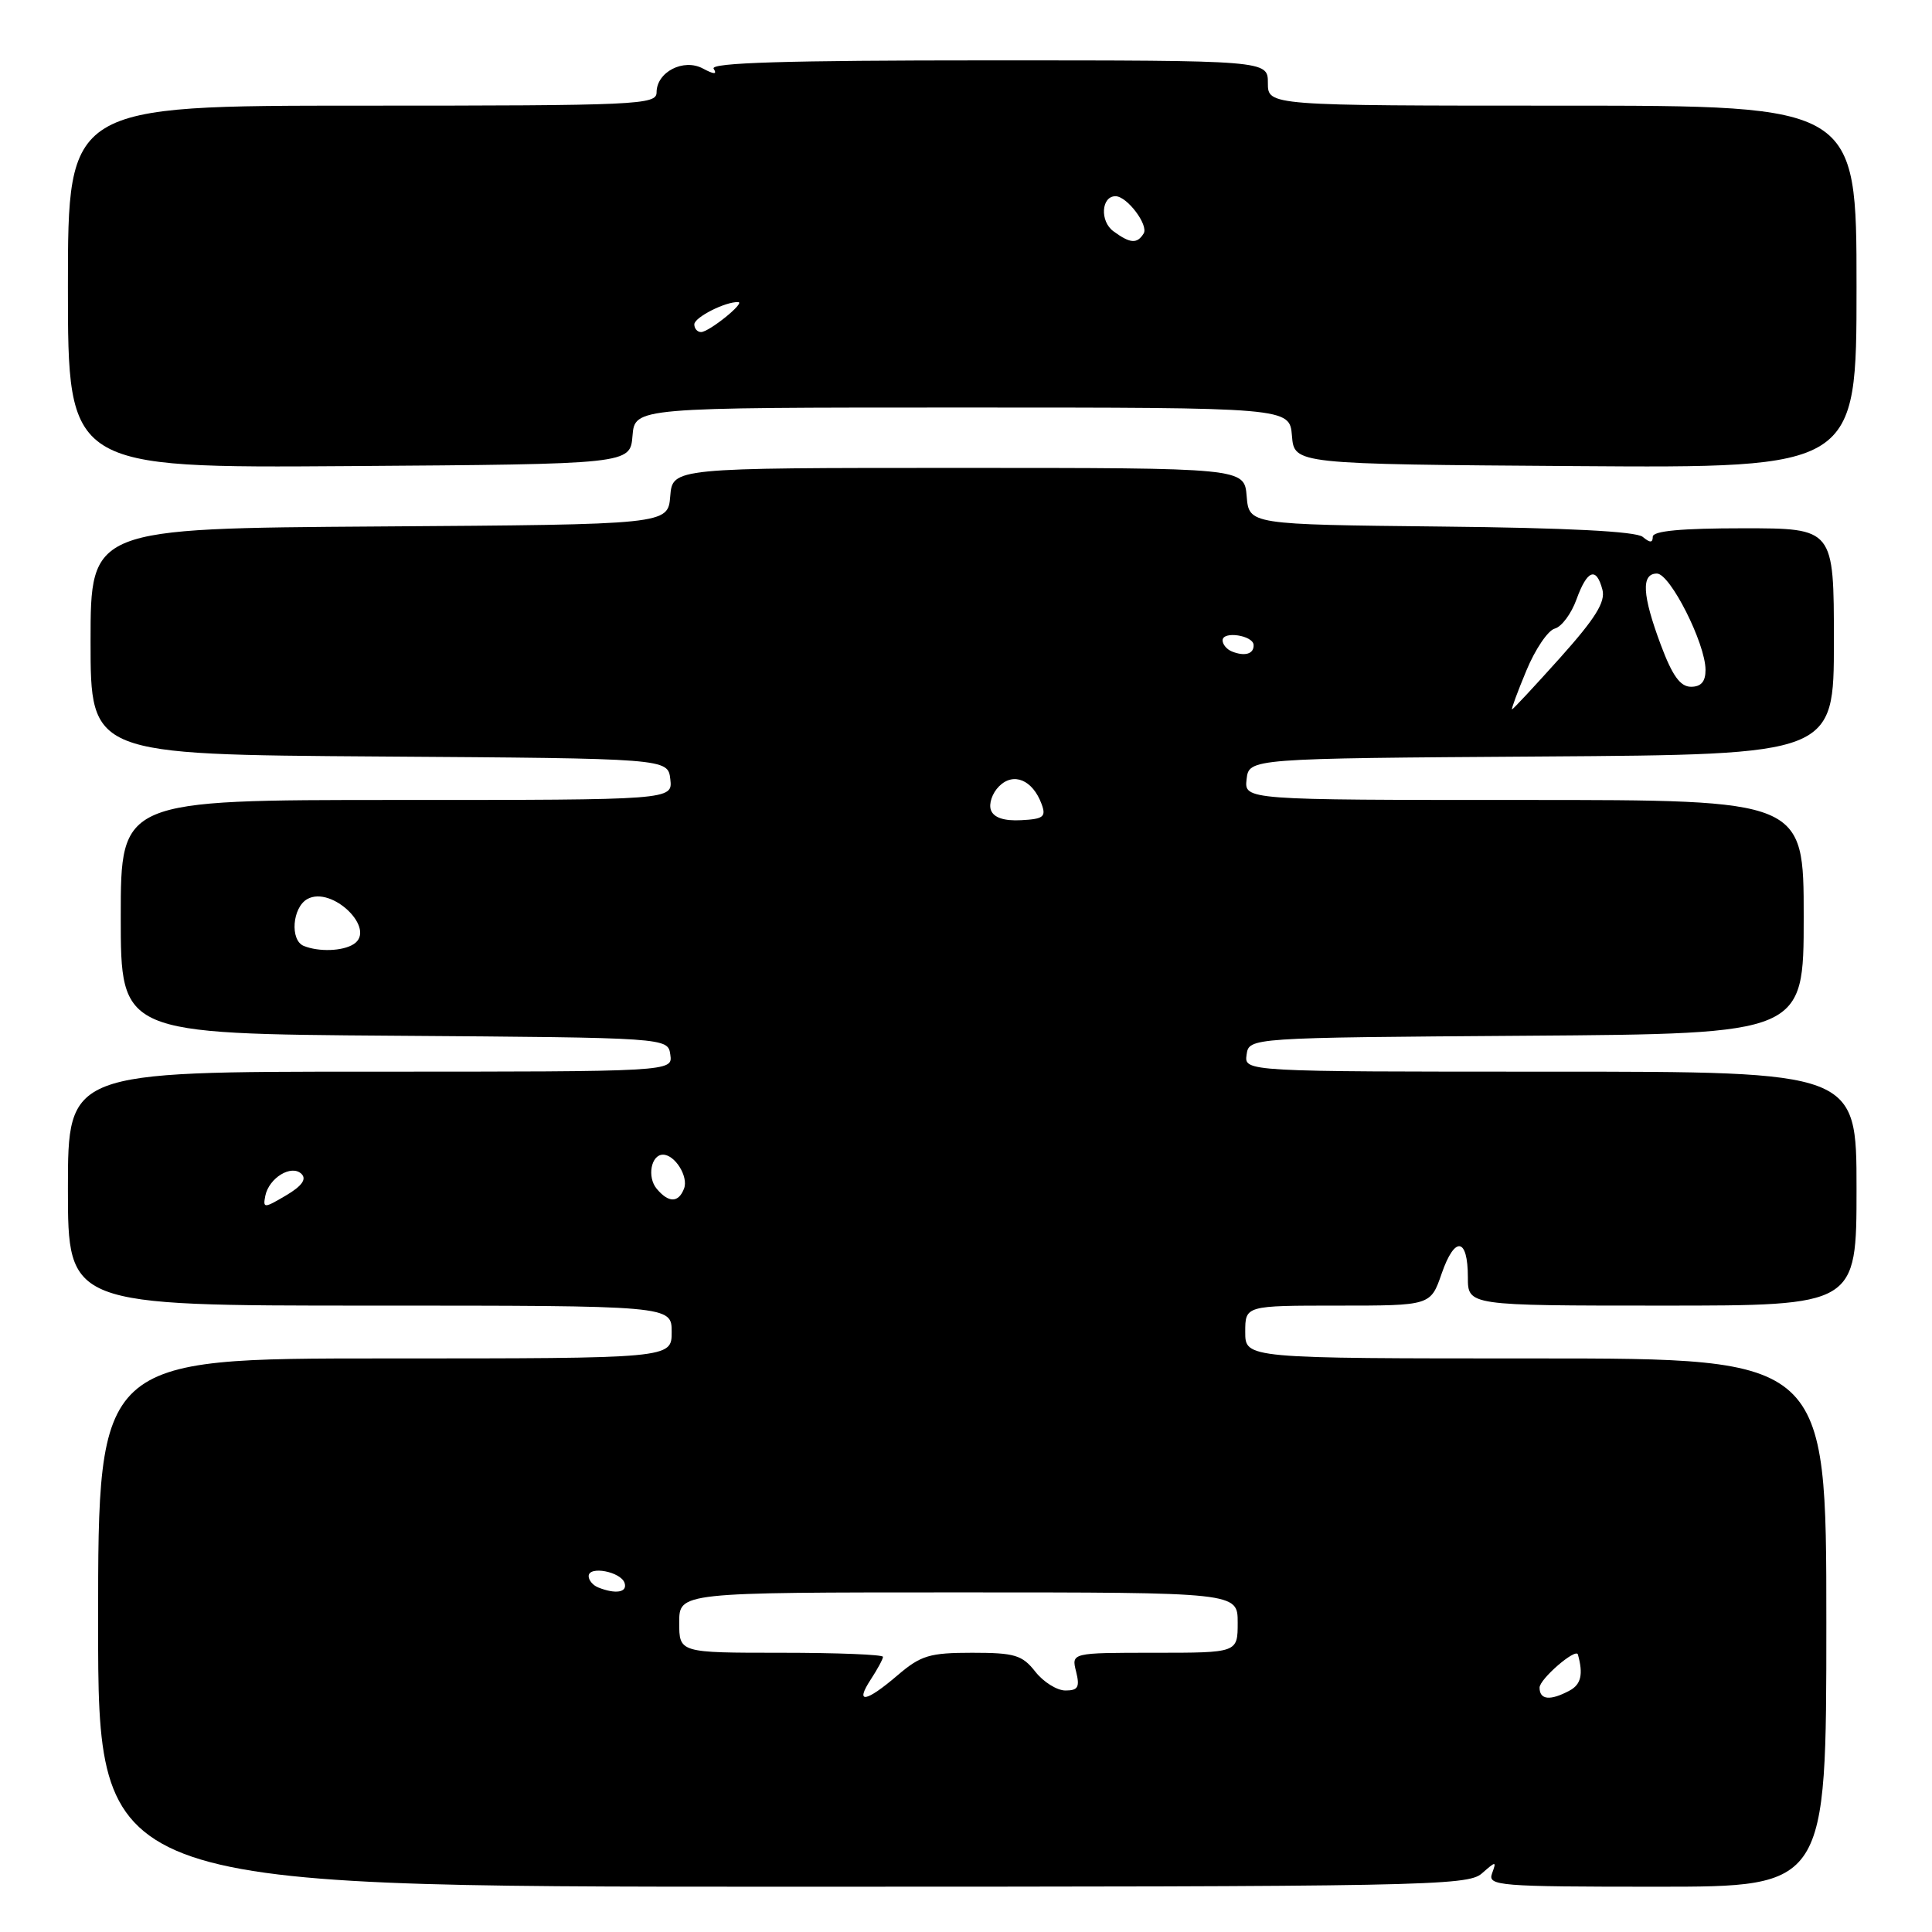 <?xml version="1.0" encoding="UTF-8" standalone="no"?>
<!DOCTYPE svg PUBLIC "-//W3C//DTD SVG 1.1//EN" "http://www.w3.org/Graphics/SVG/1.1/DTD/svg11.dtd" >
<svg xmlns="http://www.w3.org/2000/svg" xmlns:xlink="http://www.w3.org/1999/xlink" version="1.1" viewBox="0 0 256 256">
 <g >
 <path fill="currentColor"
d=" M 196.34 248.25 C 198.24 246.58 198.31 246.58 197.70 248.25 C 197.11 249.88 198.56 250.00 219.53 250.00 C 242.00 250.00 242.00 250.00 242.00 215.00 C 242.00 180.00 242.00 180.00 203.50 180.00 C 165.00 180.00 165.00 180.00 165.00 176.50 C 165.00 173.00 165.00 173.00 177.28 173.00 C 189.56 173.00 189.56 173.00 191.03 168.75 C 192.77 163.72 194.50 163.97 194.50 169.25 C 194.50 173.00 194.50 173.00 220.25 173.00 C 246.00 173.00 246.00 173.00 246.00 157.50 C 246.00 142.00 246.00 142.00 205.43 142.00 C 164.86 142.00 164.86 142.00 165.18 139.75 C 165.50 137.50 165.50 137.50 202.25 137.24 C 239.00 136.98 239.00 136.98 239.00 121.49 C 239.00 106.00 239.00 106.00 201.93 106.00 C 164.87 106.00 164.87 106.00 165.18 103.25 C 165.50 100.50 165.50 100.50 204.25 100.24 C 243.00 99.98 243.00 99.98 243.00 84.99 C 243.00 70.00 243.00 70.00 231.00 70.00 C 222.79 70.00 219.00 70.35 219.00 71.12 C 219.00 71.94 218.64 71.95 217.67 71.14 C 216.79 70.41 207.62 69.94 190.92 69.77 C 165.50 69.50 165.50 69.50 165.19 65.75 C 164.88 62.00 164.88 62.00 127.00 62.00 C 89.12 62.00 89.12 62.00 88.81 65.75 C 88.50 69.50 88.50 69.50 50.25 69.76 C 12.00 70.02 12.00 70.02 12.00 85.00 C 12.00 99.98 12.00 99.98 50.25 100.24 C 88.50 100.50 88.50 100.50 88.82 103.25 C 89.13 106.00 89.13 106.00 52.57 106.00 C 16.00 106.00 16.00 106.00 16.00 121.49 C 16.00 136.98 16.00 136.98 52.25 137.24 C 88.50 137.50 88.50 137.50 88.82 139.75 C 89.14 142.00 89.14 142.00 49.07 142.00 C 9.00 142.00 9.00 142.00 9.00 157.50 C 9.00 173.00 9.00 173.00 49.00 173.00 C 89.00 173.00 89.00 173.00 89.00 176.50 C 89.00 180.00 89.00 180.00 51.00 180.00 C 13.00 180.00 13.00 180.00 13.00 215.00 C 13.00 250.00 13.00 250.00 103.67 250.00 C 188.60 250.00 194.47 249.89 196.34 248.25 Z  M 83.81 57.75 C 84.12 54.00 84.12 54.00 127.50 54.00 C 170.88 54.00 170.88 54.00 171.19 57.75 C 171.50 61.50 171.50 61.50 208.75 61.76 C 246.00 62.02 246.00 62.02 246.00 38.01 C 246.00 14.00 246.00 14.00 207.00 14.00 C 168.00 14.00 168.00 14.00 168.00 11.00 C 168.00 8.00 168.00 8.00 130.94 8.00 C 104.25 8.00 94.07 8.31 94.56 9.10 C 95.05 9.88 94.64 9.88 93.14 9.08 C 90.57 7.70 87.00 9.54 87.00 12.24 C 87.00 13.89 84.56 14.00 48.00 14.00 C 9.00 14.00 9.00 14.00 9.00 38.01 C 9.00 62.02 9.00 62.02 46.25 61.76 C 83.50 61.50 83.50 61.50 83.81 57.75 Z  M 115.38 222.54 C 116.27 221.18 117.00 219.83 117.00 219.54 C 117.00 219.24 110.92 219.00 103.50 219.00 C 90.00 219.00 90.00 219.00 90.00 215.00 C 90.00 211.00 90.00 211.00 127.00 211.00 C 164.00 211.00 164.00 211.00 164.00 215.00 C 164.00 219.00 164.00 219.00 152.98 219.00 C 141.96 219.00 141.96 219.00 142.59 221.50 C 143.10 223.55 142.85 224.00 141.18 224.00 C 140.06 224.00 138.26 222.88 137.18 221.50 C 135.45 219.30 134.45 219.00 128.82 219.00 C 123.18 219.00 122.02 219.35 118.96 221.96 C 114.72 225.59 113.23 225.83 115.38 222.54 Z  M 204.00 223.62 C 204.00 222.48 208.82 218.32 209.08 219.23 C 209.81 221.84 209.50 223.20 207.98 224.01 C 205.41 225.39 204.00 225.25 204.00 223.62 Z  M 79.25 210.34 C 78.56 210.06 78.00 209.39 78.00 208.85 C 78.00 207.44 82.26 208.25 82.76 209.75 C 83.17 211.01 81.57 211.27 79.25 210.34 Z  M 35.15 158.47 C 35.63 156.07 38.64 154.24 39.96 155.56 C 40.65 156.25 39.99 157.17 37.90 158.40 C 34.99 160.12 34.83 160.12 35.15 158.47 Z  M 87.01 157.51 C 85.72 155.96 86.27 153.00 87.85 153.00 C 89.43 153.00 91.25 155.91 90.64 157.49 C 89.91 159.40 88.59 159.41 87.01 157.51 Z  M 40.25 125.34 C 38.40 124.59 38.73 120.25 40.72 119.13 C 43.99 117.31 49.97 123.14 46.85 125.11 C 45.39 126.04 42.25 126.15 40.25 125.34 Z  M 131.31 107.36 C 130.99 106.52 131.47 105.10 132.38 104.19 C 134.30 102.27 136.84 103.34 138.02 106.55 C 138.64 108.23 138.26 108.53 135.31 108.68 C 133.05 108.80 131.69 108.35 131.31 107.36 Z  M 202.25 88.86 C 203.42 86.03 205.12 83.52 206.02 83.29 C 206.92 83.05 208.21 81.32 208.89 79.43 C 210.31 75.51 211.52 75.05 212.33 78.14 C 212.75 79.76 211.41 81.92 206.74 87.14 C 203.36 90.91 200.48 94.00 200.35 94.00 C 200.22 94.00 201.07 91.69 202.25 88.86 Z  M 220.07 85.46 C 217.60 78.85 217.44 76.00 219.55 76.00 C 221.30 76.00 225.98 85.26 225.99 88.75 C 226.00 90.31 225.41 91.00 224.07 91.00 C 222.65 91.00 221.60 89.55 220.07 85.46 Z  M 163.25 86.33 C 162.56 86.06 162.00 85.39 162.00 84.85 C 162.00 83.57 166.07 84.19 166.11 85.47 C 166.16 86.65 164.95 87.01 163.25 86.33 Z  M 92.00 42.98 C 92.00 42.05 96.14 39.95 97.82 40.03 C 98.81 40.08 93.95 44.00 92.89 44.00 C 92.40 44.00 92.00 43.54 92.00 42.98 Z  M 147.53 30.64 C 145.72 29.32 145.92 26.00 147.81 26.00 C 149.34 26.00 152.22 29.83 151.54 30.94 C 150.67 32.34 149.76 32.28 147.53 30.64 Z "/>
</g>
</svg>